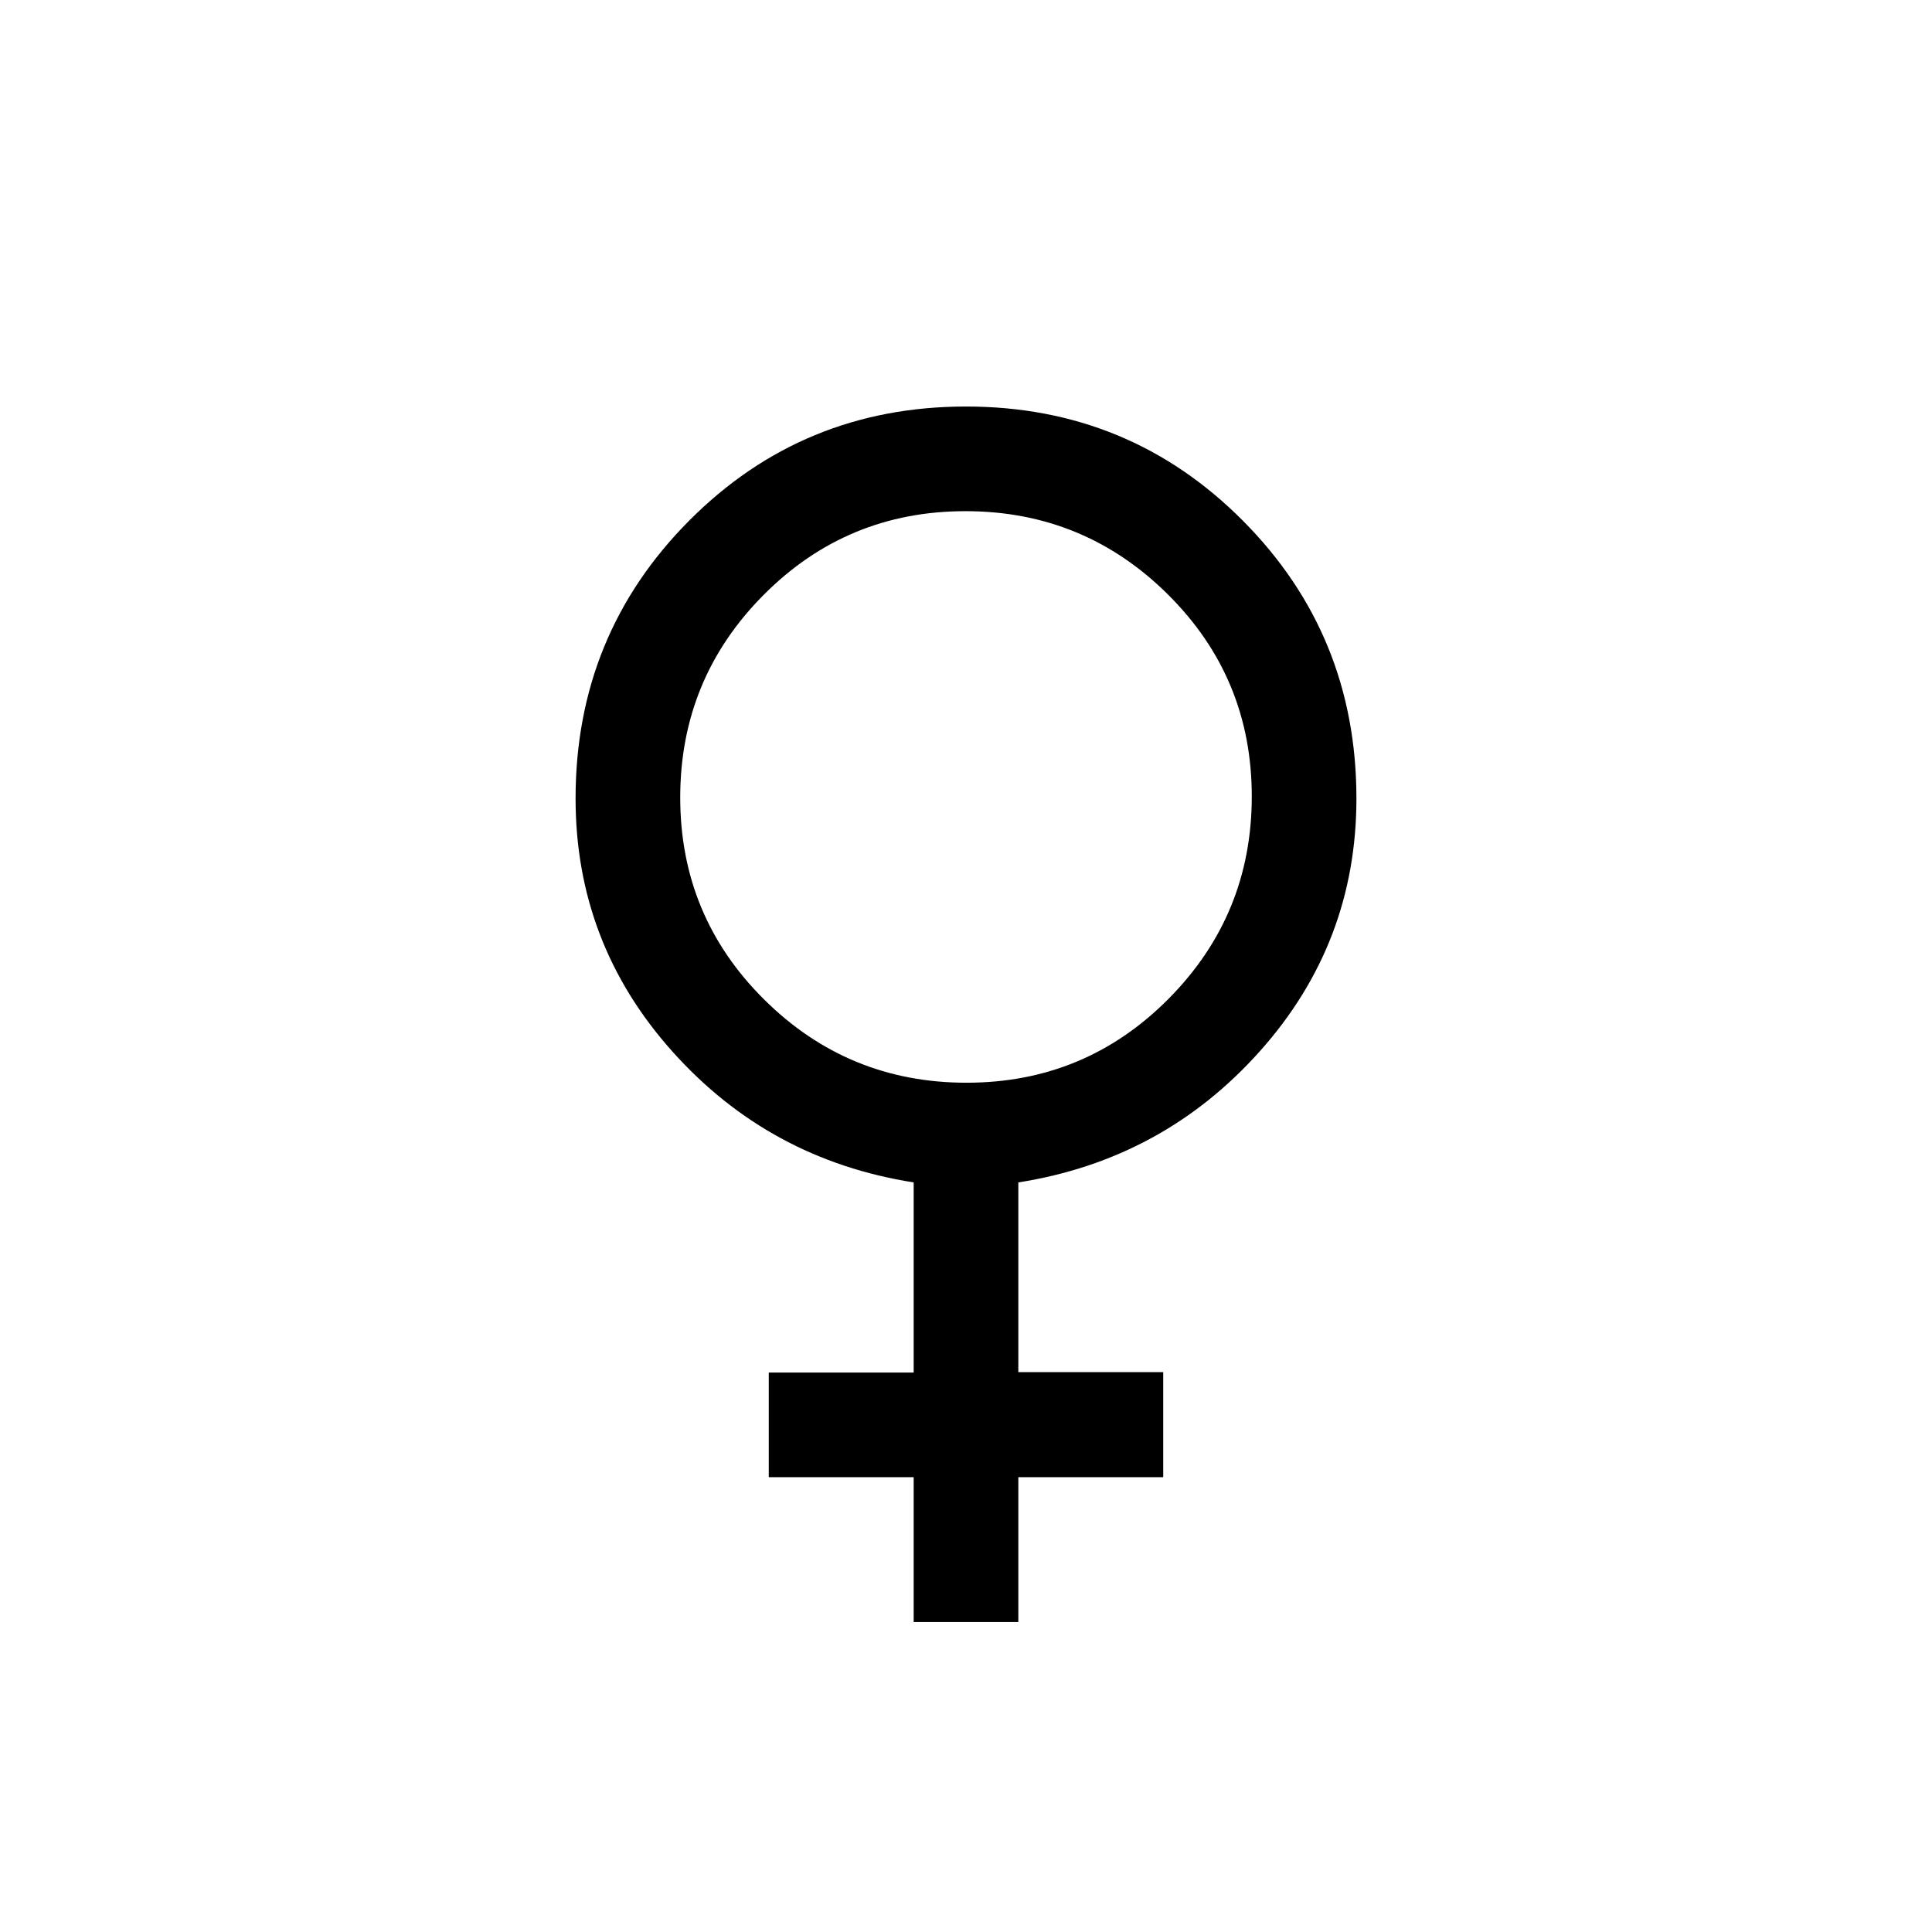 <svg xmlns="http://www.w3.org/2000/svg" height="20" viewBox="0 -960 960 960" width="20"><path d="M454-154v-72h-72v-52h72v-94.46q-71.85-11.31-119.92-65.08Q286-491.3 286-563.23q0-81.3 56.42-138.04Q398.85-758 480-758t137.58 56.73Q674-644.53 674-563.23q0 71.93-48.08 125.69-48.07 53.77-119.92 65.08v94.27h72V-226h-72v72h-52Zm26.28-268q58.95 0 100.34-41.67Q622-505.34 622-564.28q0-58.95-41.67-100.34Q538.66-706 479.72-706q-58.95 0-100.34 41.67Q338-622.66 338-563.72q0 58.95 41.67 100.34Q421.34-422 480.28-422Z"/></svg>